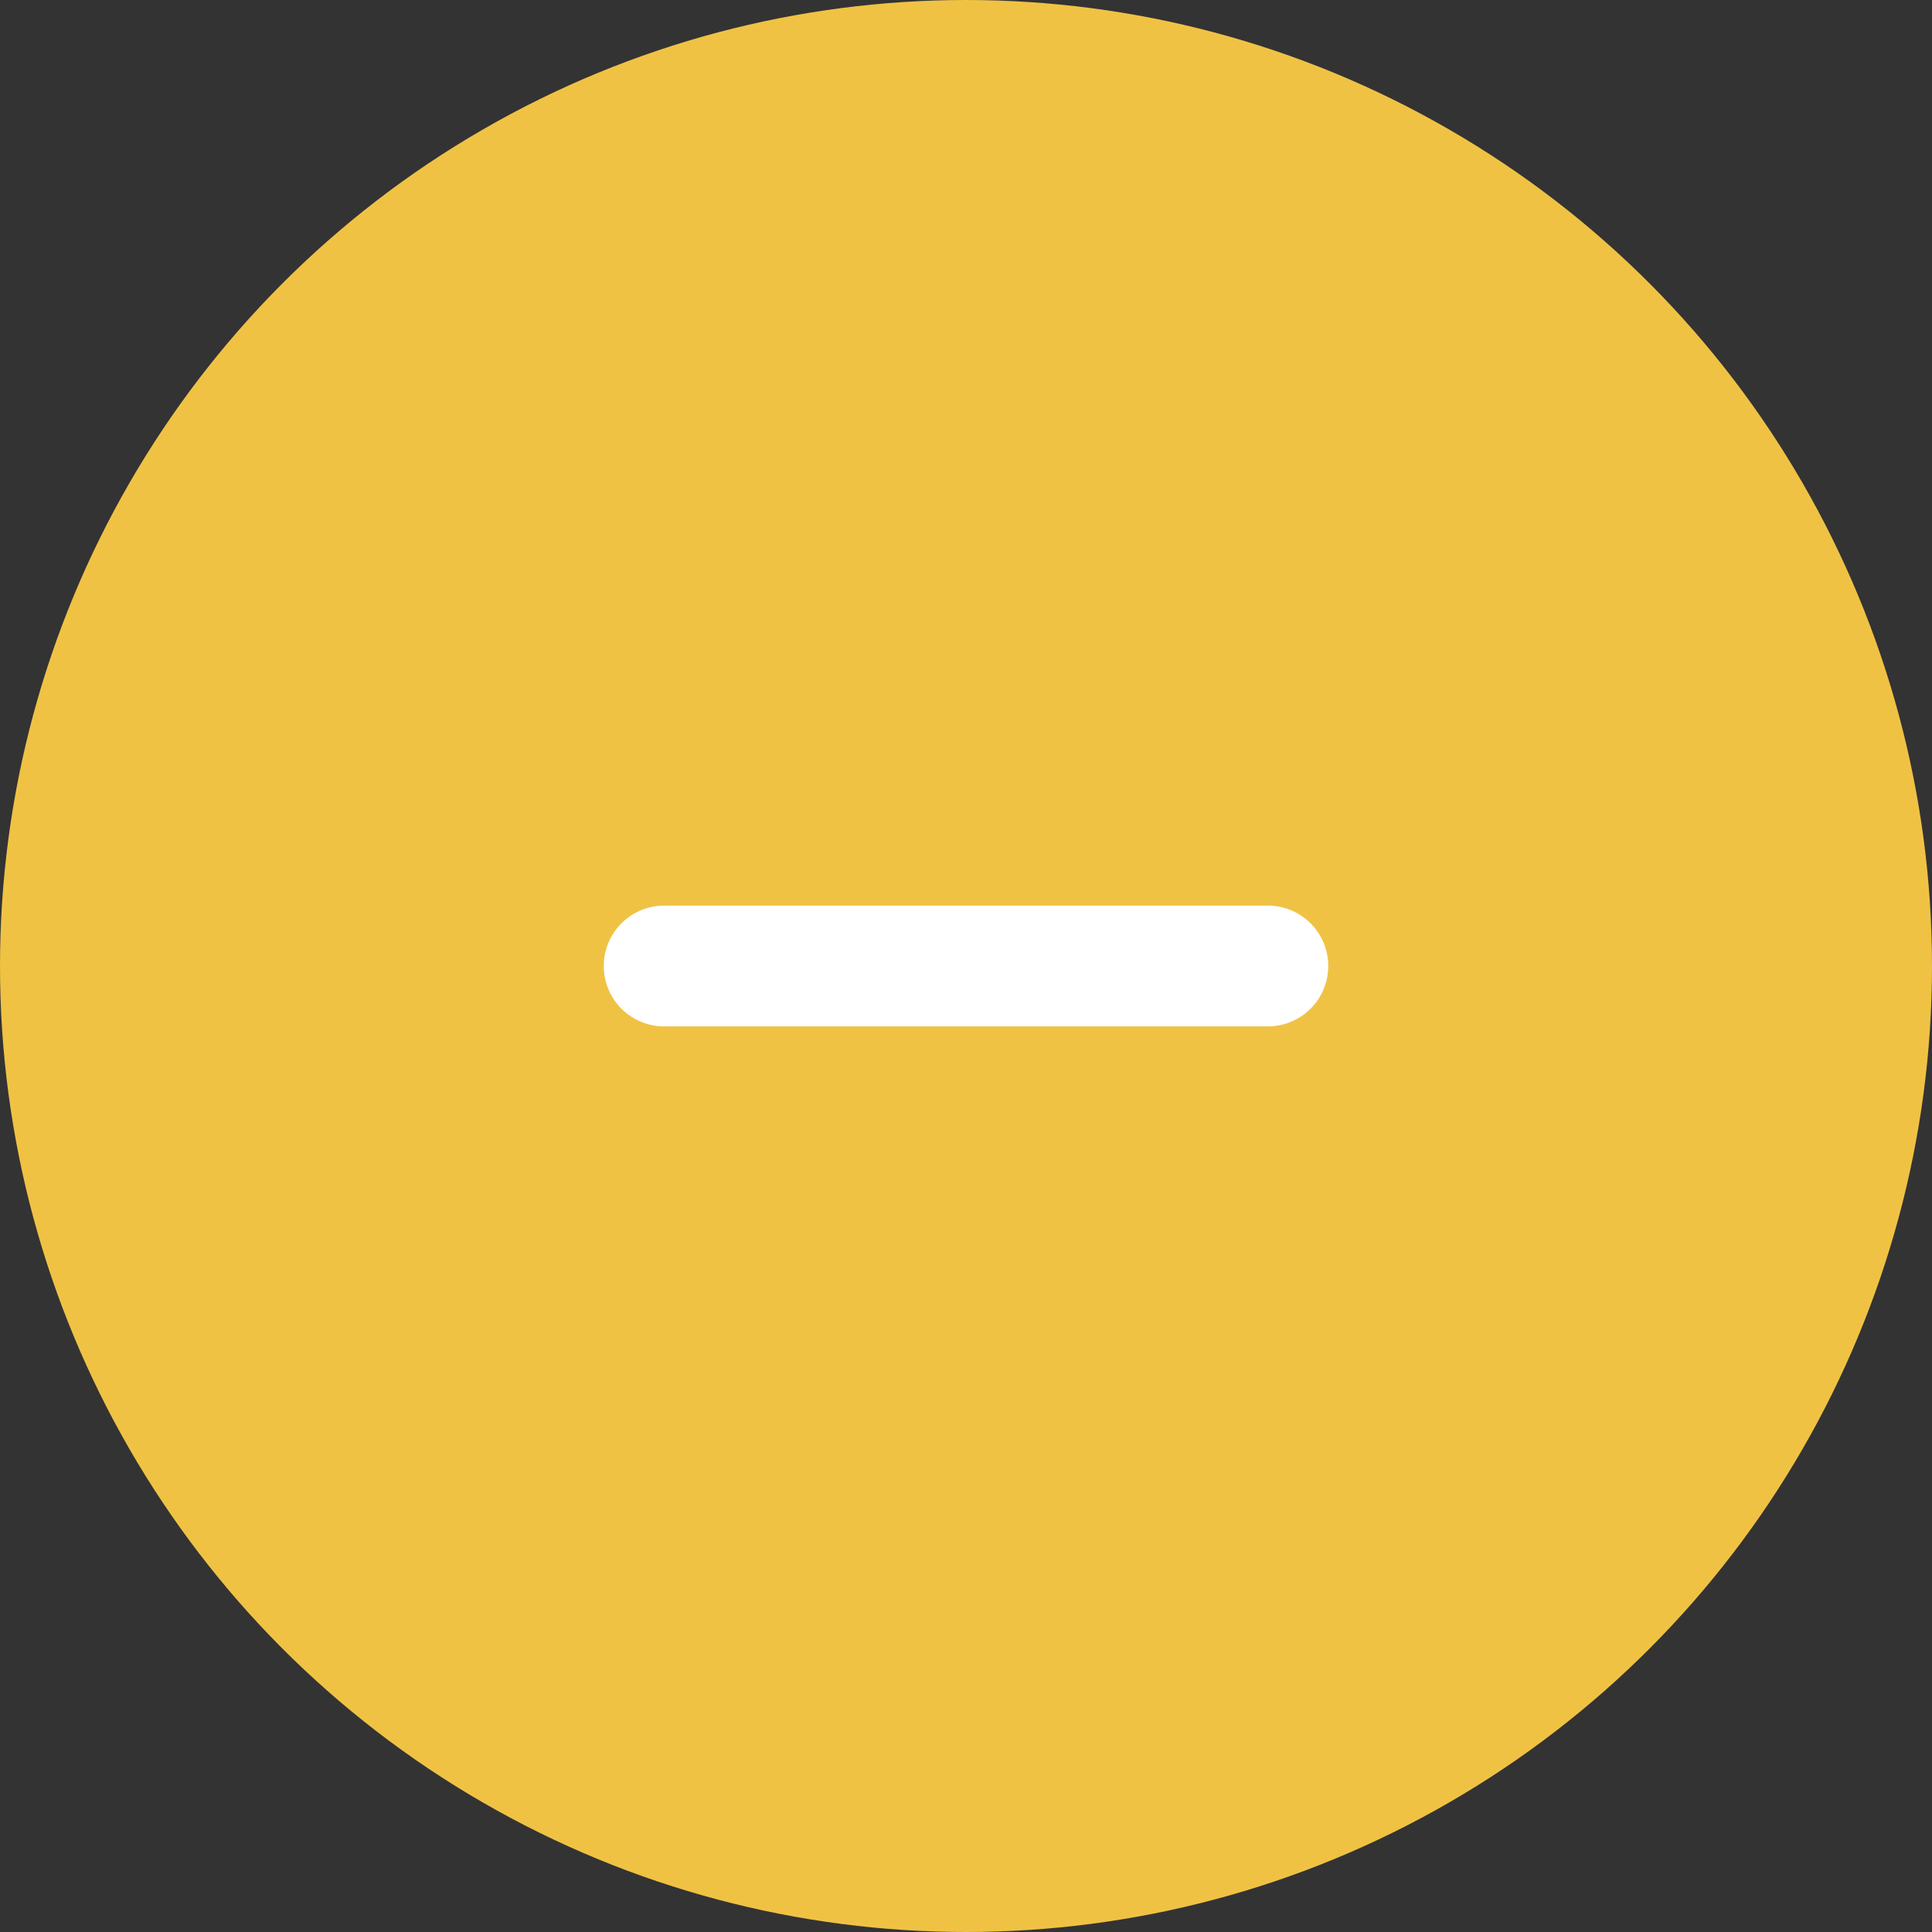 <svg width="32" height="32" viewBox="0 0 32 32" fill="none" xmlns="http://www.w3.org/2000/svg">
<rect x="0" y="0" width="32" height="32" fill="#333333" stroke="none"/>
<circle cx="16" cy="16" r="16" fill="#F0C244"/>
<path d="M11 16H21" stroke="white" stroke-width="2" stroke-linecap="round" stroke-linejoin="round"/>
</svg>
